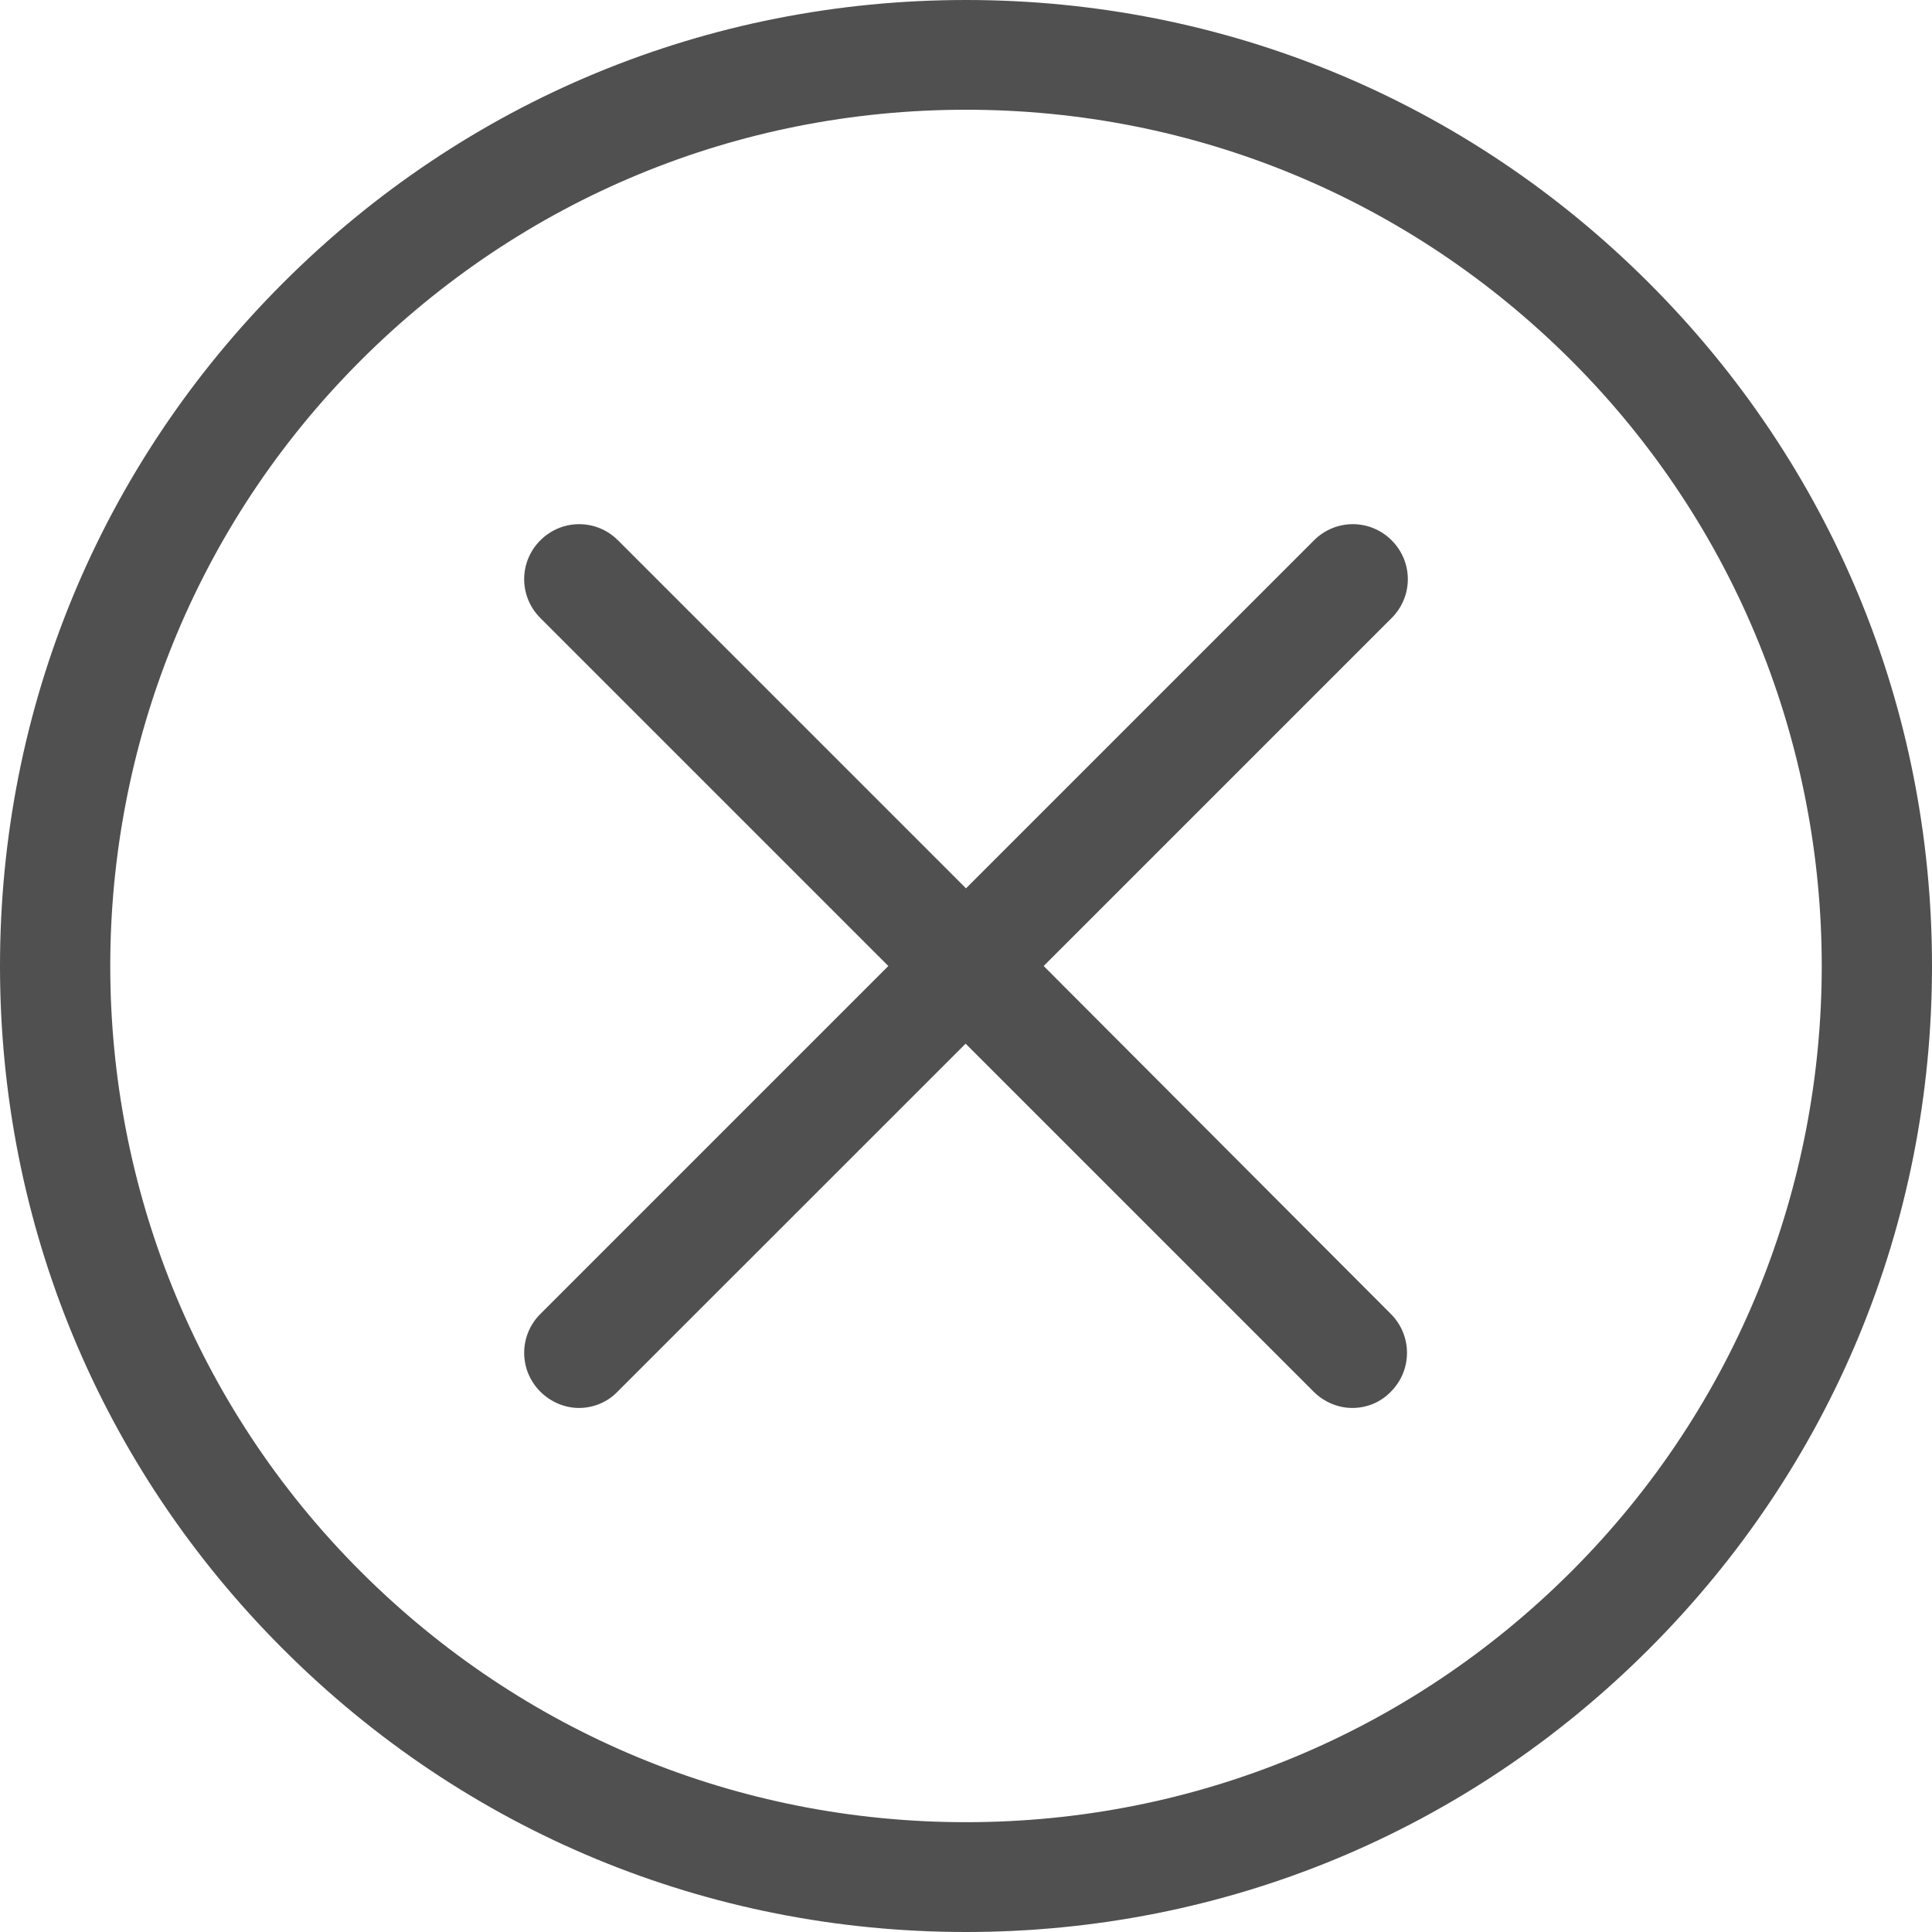 <svg width="25" height="25" viewBox="0 0 25 25" fill="none" xmlns="http://www.w3.org/2000/svg">
<path d="M21.338 3.662C18.976 1.299 15.841 0 12.5 0C9.159 0 6.024 1.299 3.662 3.662C1.299 6.024 0 9.159 0 12.5C0 15.841 1.299 18.976 3.662 21.338C6.024 23.701 9.159 25 12.5 25C15.841 25 18.976 23.701 21.338 21.338C23.701 18.976 25 15.841 25 12.5C25 9.159 23.701 6.024 21.338 3.662ZM20.334 20.334C18.24 22.427 15.457 23.579 12.5 23.579C9.543 23.579 6.76 22.427 4.666 20.334C0.347 16.014 0.347 8.986 4.666 4.666C6.76 2.573 9.543 1.42 12.5 1.42C15.457 1.42 18.24 2.573 20.334 4.666C24.653 8.986 24.653 16.014 20.334 20.334Z" fill="#505050"/>
<path d="M18.008 6.992C17.729 6.713 17.282 6.713 17.003 6.992L12.5 11.495L7.997 6.992C7.718 6.713 7.271 6.713 6.992 6.992C6.713 7.271 6.713 7.718 6.992 7.997L11.495 12.5L6.992 17.003C6.713 17.282 6.713 17.729 6.992 18.008C7.129 18.145 7.313 18.219 7.492 18.219C7.67 18.219 7.855 18.15 7.991 18.008L12.495 13.505L16.998 18.008C17.135 18.145 17.319 18.219 17.498 18.219C17.682 18.219 17.861 18.15 17.998 18.008C18.276 17.729 18.276 17.282 17.998 17.003L13.505 12.5L18.008 7.997C18.287 7.718 18.287 7.271 18.008 6.992Z" fill="#505050"/>
</svg>
